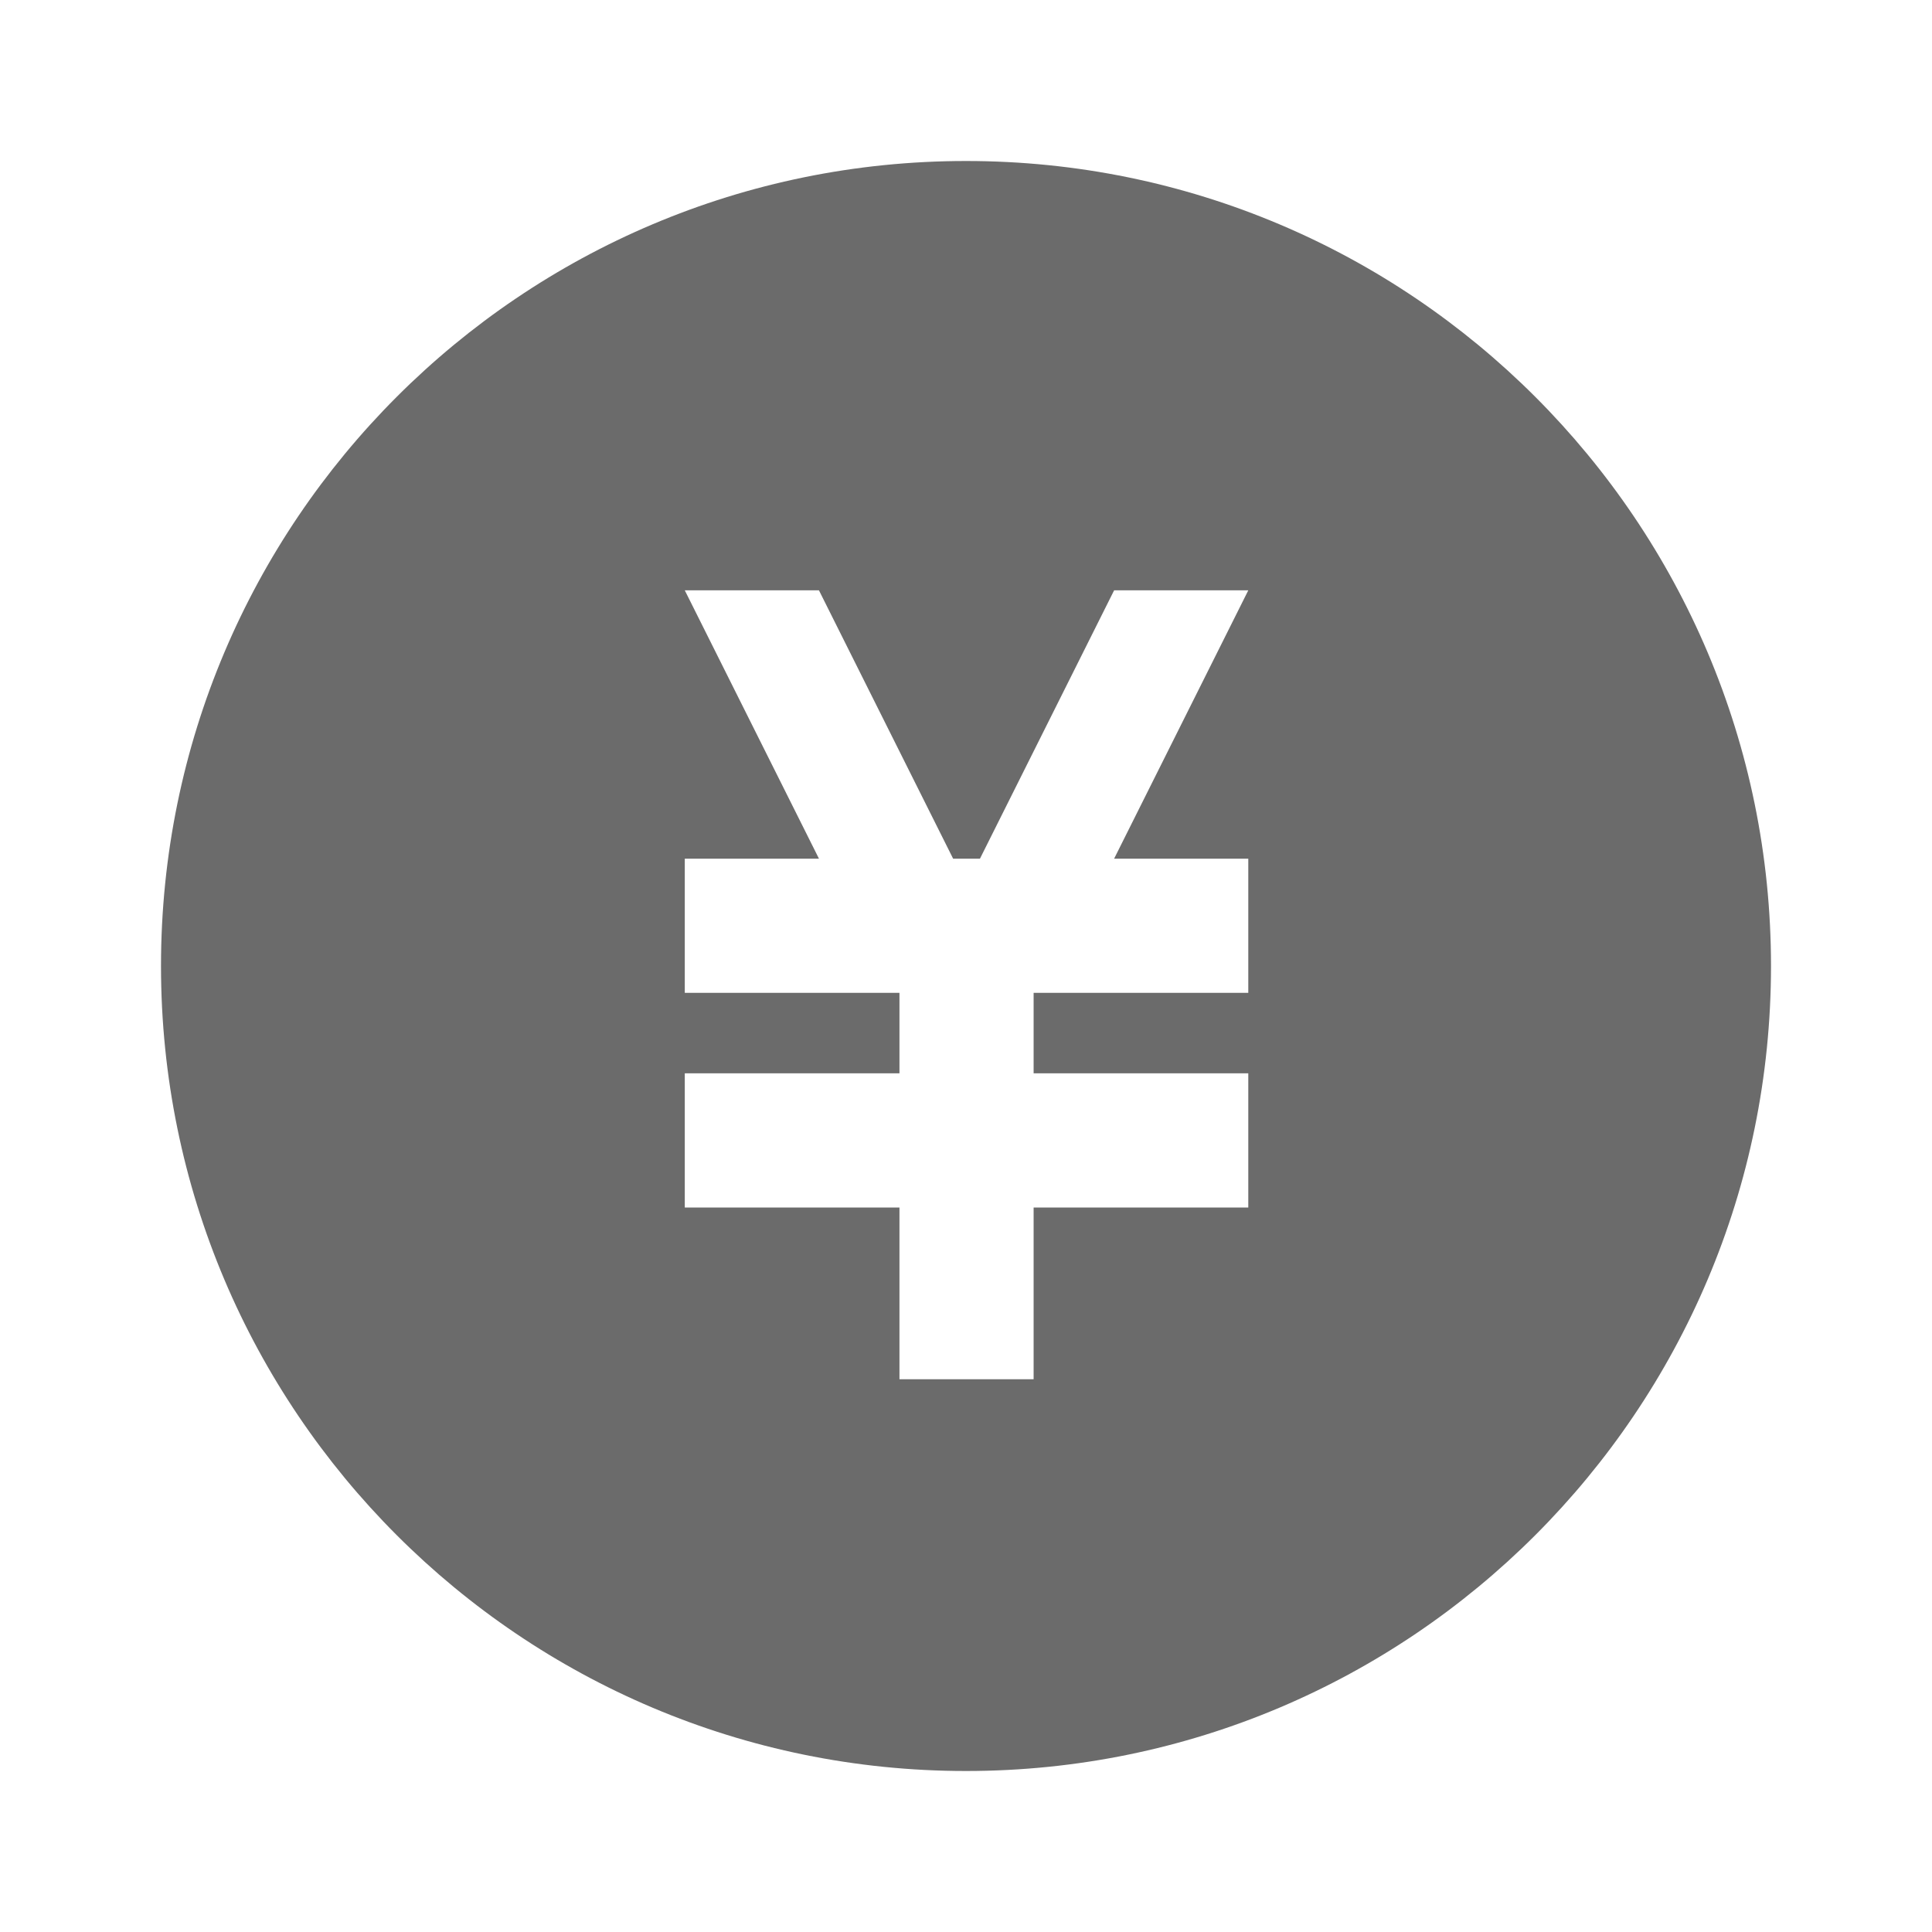 <svg width="18" height="18" viewBox="0 0 18 18" fill="none" xmlns="http://www.w3.org/2000/svg">
<path fill-rule="evenodd" clip-rule="evenodd" d="M16.5 9C16.5 13.142 13.142 16.5 9 16.5C4.858 16.5 1.5 13.142 1.5 9C1.5 4.858 4.858 1.5 9 1.5C13.142 1.5 16.5 4.858 16.5 9ZM8.88 8H9.13L10.38 5.5H11.63L10.38 8H11.63V9.25H9.63V10H11.63V11.25H9.63V12.85H8.38V11.25H6.38V10H8.38V9.25H6.38V8H7.63L6.38 5.5H7.63L8.88 8Z" fill="black" fill-opacity="0.58"/>
</svg>
